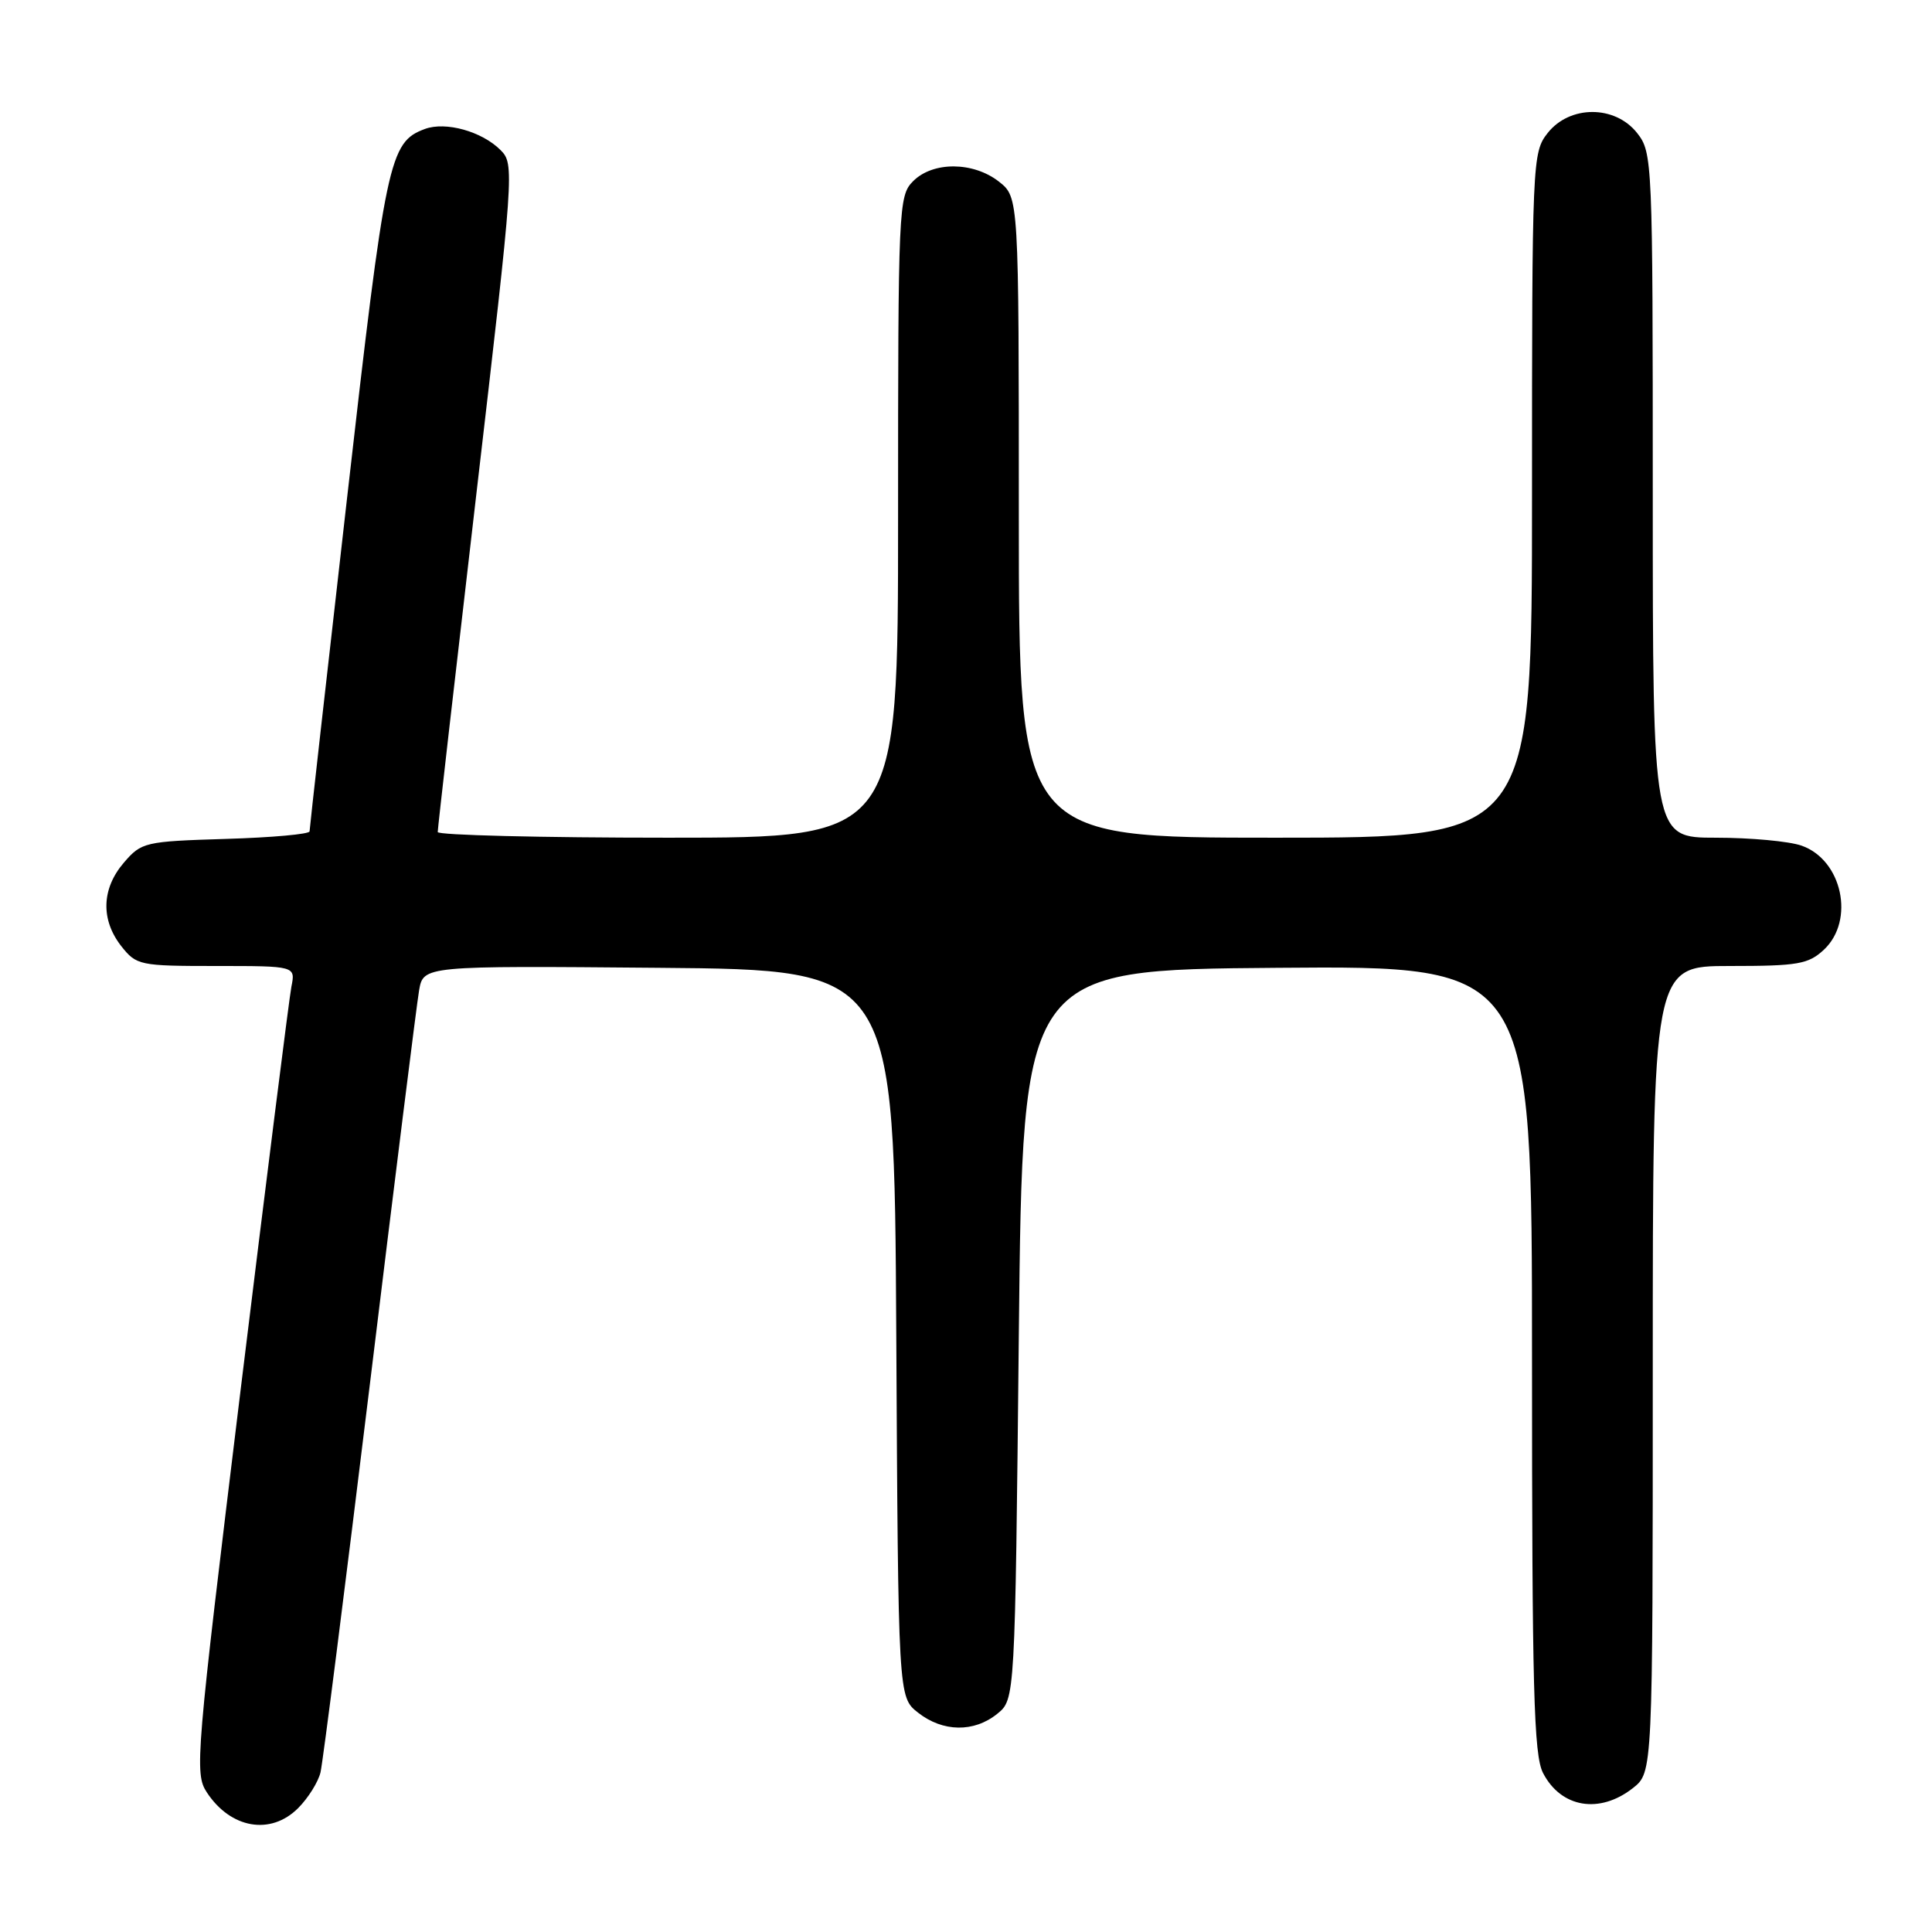 <?xml version="1.0" encoding="UTF-8" standalone="no"?>
<!DOCTYPE svg PUBLIC "-//W3C//DTD SVG 1.1//EN" "http://www.w3.org/Graphics/SVG/1.1/DTD/svg11.dtd" >
<svg xmlns="http://www.w3.org/2000/svg" xmlns:xlink="http://www.w3.org/1999/xlink" version="1.1" viewBox="0 0 256 256">
 <g >
 <path fill="currentColor"
d=" M 39.50 239.59 C 40.83 238.26 42.17 236.12 42.47 234.84 C 42.78 233.55 45.71 210.45 49.00 183.50 C 52.28 156.55 55.22 133.03 55.53 131.24 C 56.10 127.97 56.10 127.97 87.30 128.24 C 118.50 128.50 118.50 128.50 118.76 176.68 C 119.02 224.87 119.02 224.87 121.64 226.93 C 124.93 229.52 129.06 229.58 132.14 227.09 C 134.50 225.18 134.50 225.18 135.00 176.84 C 135.50 128.50 135.50 128.50 169.25 128.24 C 203.00 127.97 203.00 127.97 203.00 180.04 C 203.00 223.77 203.23 232.55 204.46 234.93 C 206.85 239.55 211.95 240.40 216.37 236.93 C 219.00 234.85 219.00 234.85 219.00 181.43 C 219.00 128.00 219.00 128.00 229.19 128.00 C 238.27 128.00 239.62 127.76 241.69 125.83 C 245.82 121.94 244.10 113.93 238.71 112.05 C 237.06 111.47 231.94 111.00 227.35 111.00 C 219.00 111.00 219.00 111.00 219.00 65.63 C 219.00 21.25 218.96 20.21 216.93 17.63 C 214.00 13.91 208.00 13.91 205.07 17.63 C 203.04 20.21 203.00 21.25 203.00 65.63 C 203.00 111.00 203.00 111.00 169.00 111.00 C 135.00 111.00 135.00 111.00 135.00 68.57 C 135.00 26.15 135.00 26.15 132.37 24.07 C 128.97 21.41 123.63 21.37 121.00 24.00 C 119.06 25.94 119.00 27.33 119.00 68.50 C 119.00 111.00 119.00 111.00 88.50 111.00 C 71.72 111.00 58.00 110.66 58.00 110.25 C 57.99 109.84 60.29 89.76 63.10 65.63 C 68.12 22.60 68.18 21.73 66.32 19.88 C 63.85 17.41 59.05 16.07 56.30 17.09 C 51.57 18.84 51.11 21.01 45.97 66.15 C 43.25 89.99 41.02 109.80 41.02 110.16 C 41.01 110.53 36.01 110.98 29.91 111.16 C 19.19 111.49 18.74 111.59 16.41 114.31 C 13.45 117.75 13.33 121.87 16.07 125.37 C 18.08 127.91 18.49 128.00 28.65 128.00 C 39.16 128.00 39.16 128.00 38.61 130.75 C 38.32 132.26 35.29 156.31 31.88 184.19 C 25.95 232.81 25.76 234.99 27.40 237.49 C 30.56 242.31 35.87 243.22 39.50 239.59 Z "/>
</g>
</svg>